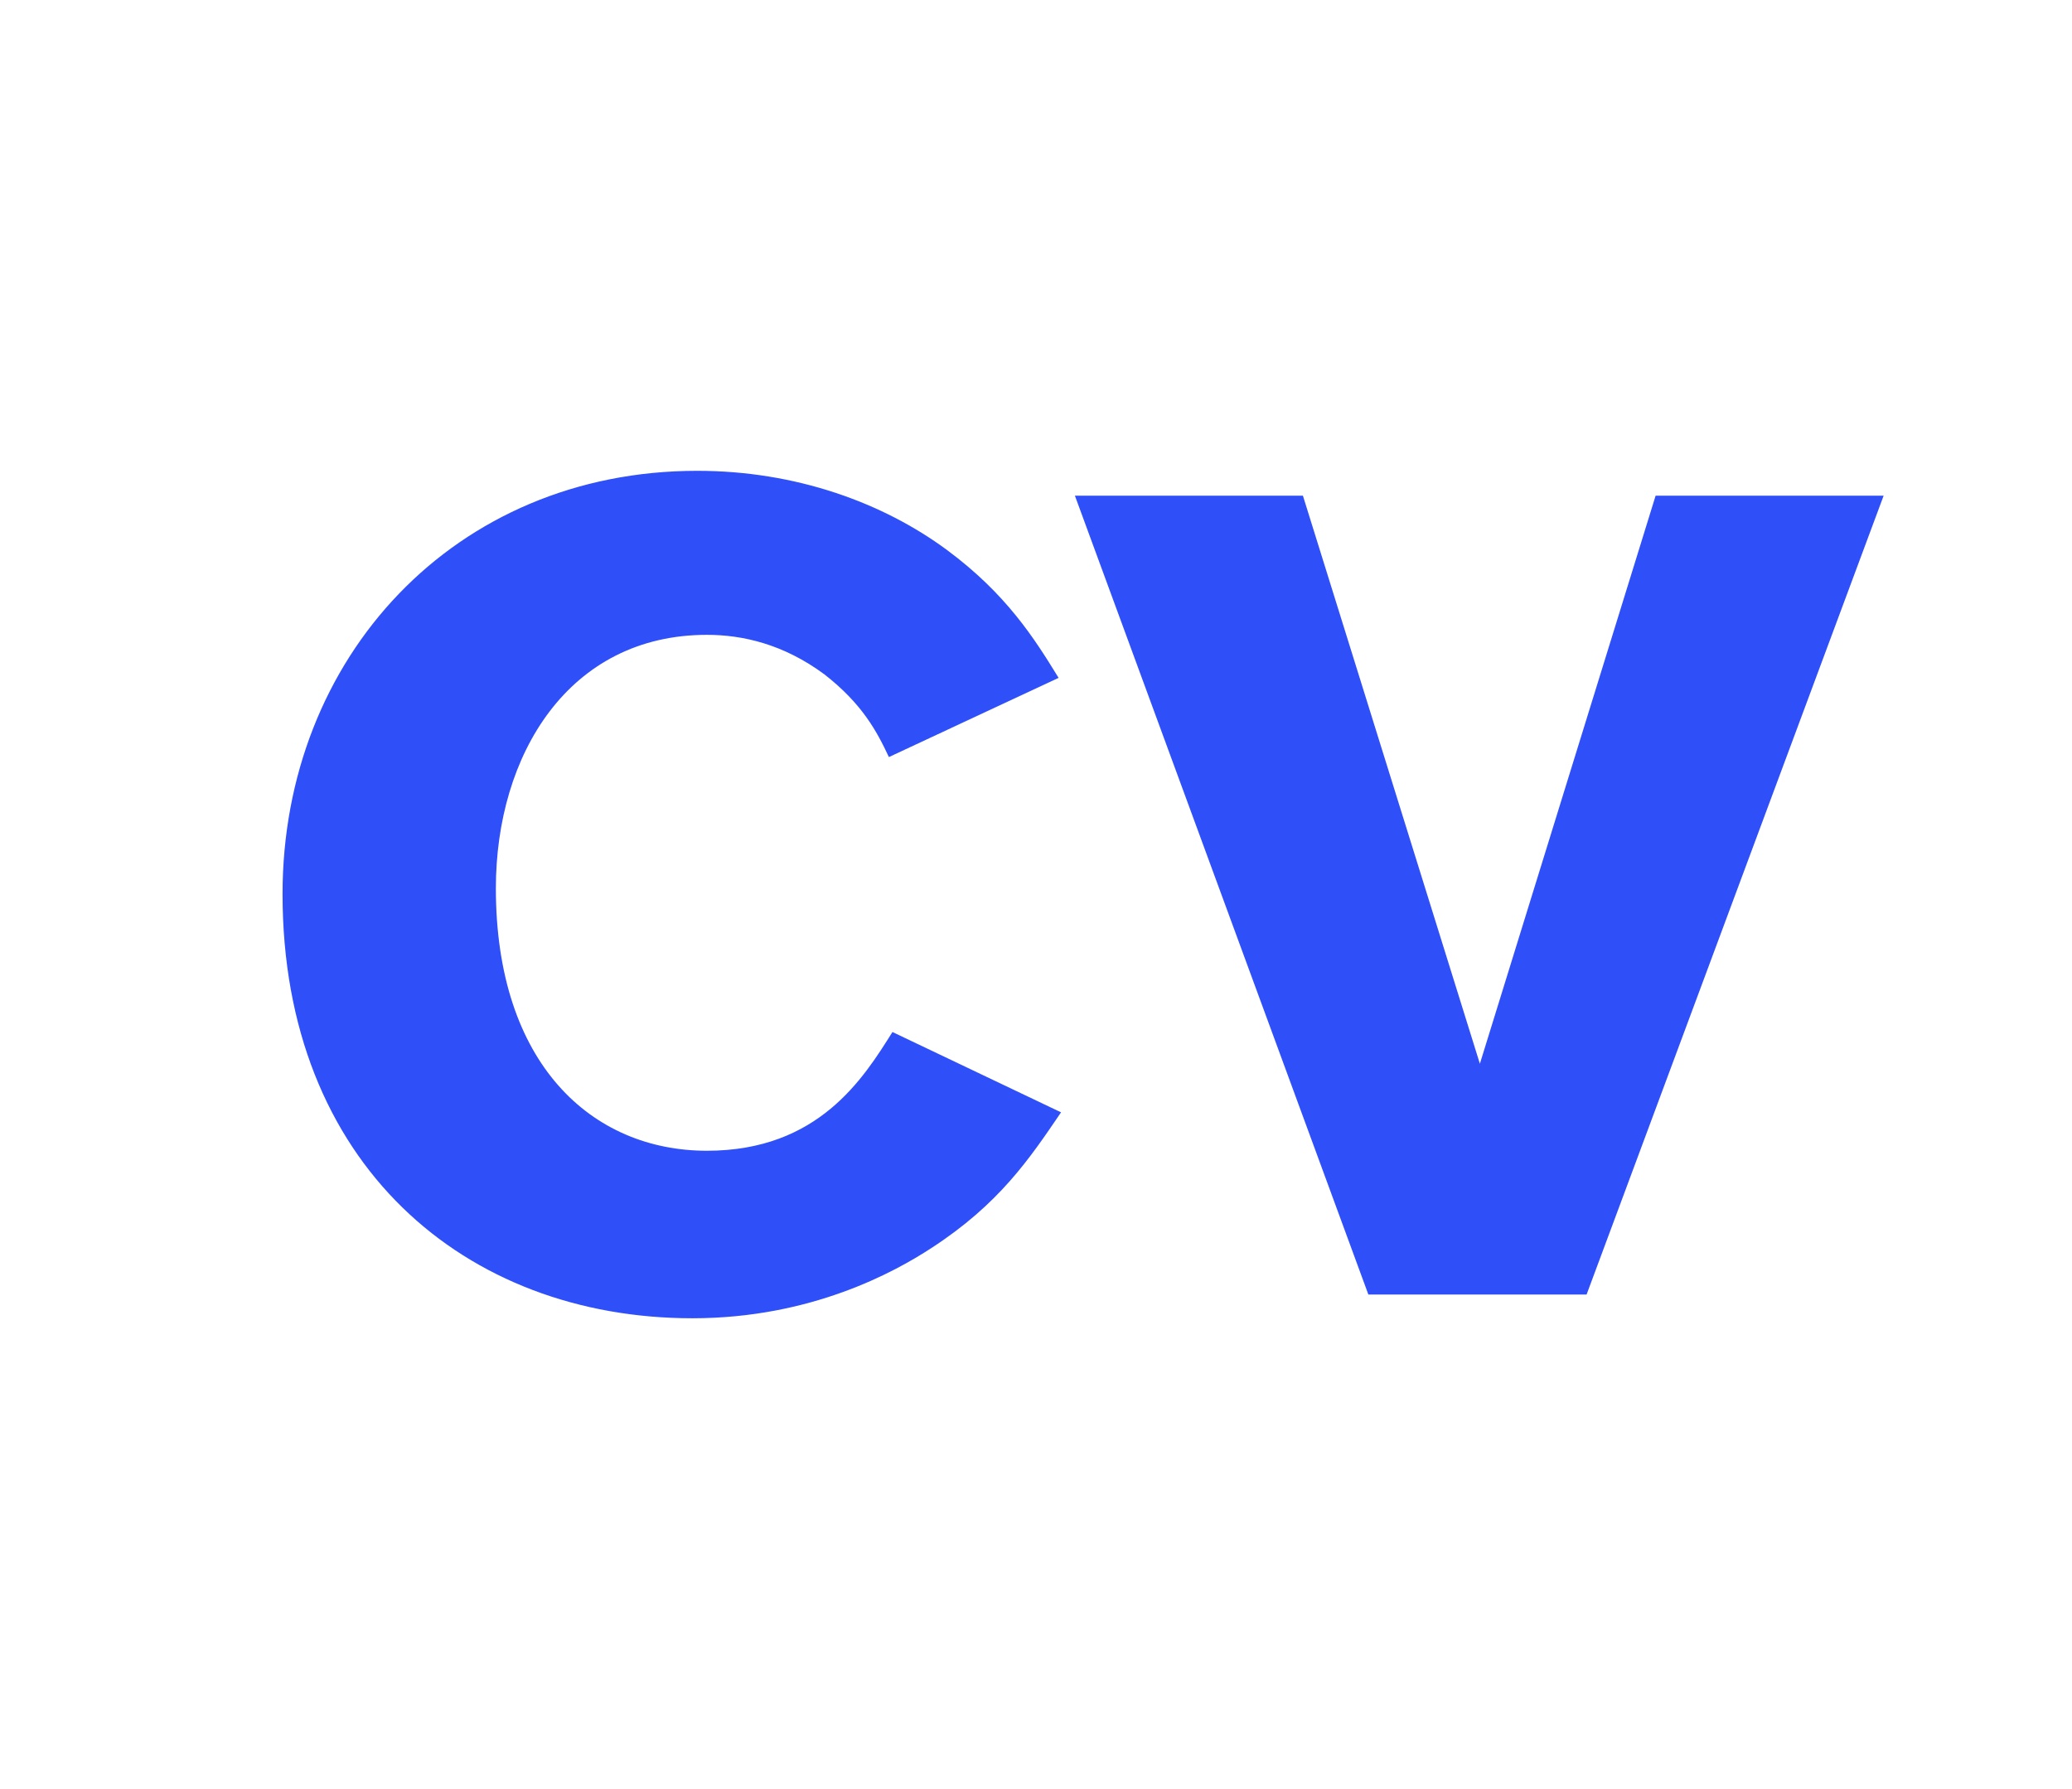 <svg width="22" height="19" viewBox="0 0 22 19" fill="none" xmlns="http://www.w3.org/2000/svg">
<path d="M11.266 11.813C10.931 12.306 10.609 12.787 9.888 13.255C9.502 13.507 8.614 14 7.352 14C4.944 14 3 12.366 3 9.494C3 6.983 4.828 5 7.403 5C8.446 5 9.373 5.337 10.055 5.841C10.687 6.31 10.982 6.779 11.24 7.199L9.438 8.04C9.309 7.764 9.154 7.475 8.755 7.163C8.317 6.838 7.88 6.742 7.506 6.742C6.038 6.742 5.265 8.016 5.265 9.434C5.265 11.297 6.283 12.221 7.506 12.221C8.69 12.221 9.167 11.452 9.476 10.96L11.266 11.813V11.813ZM17.579 5.264H20L16.846 13.748H14.529L11.413 5.264H13.834L15.713 11.297L17.579 5.264Z" fill="#2F4FF8"/>
</svg>
